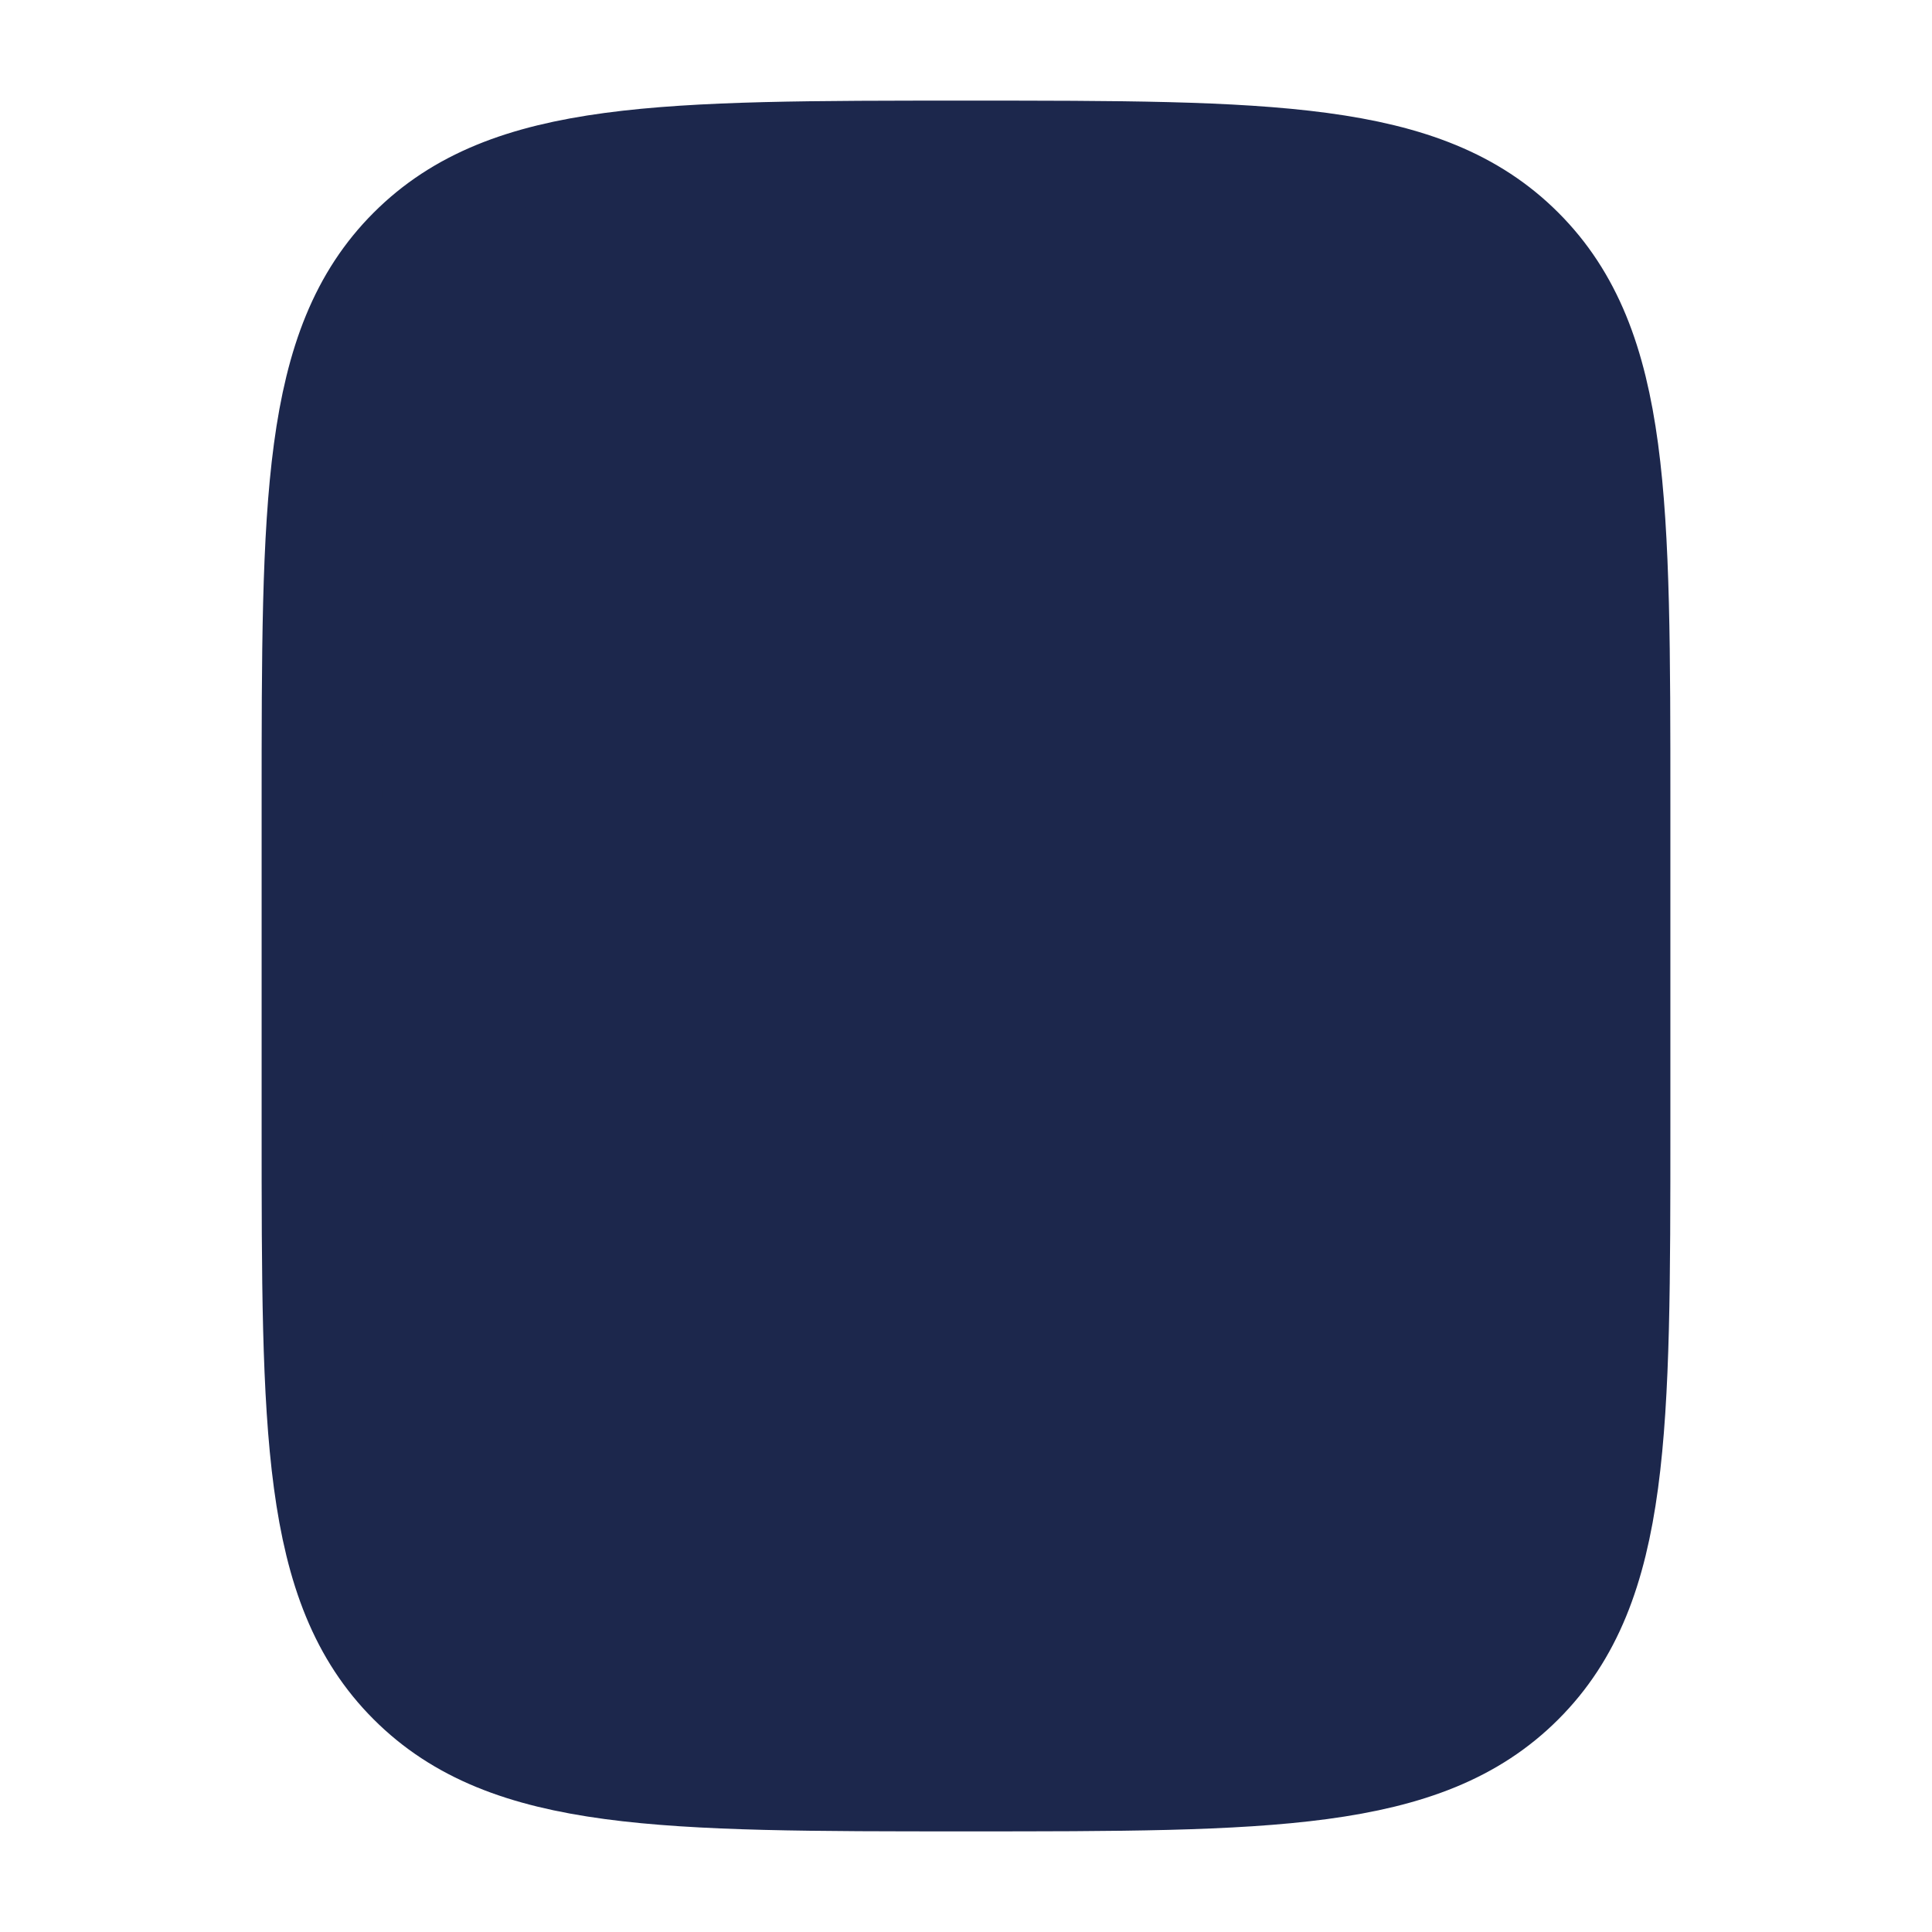 <svg width="24" height="24" viewBox="0 0 24 24" fill="#1C274C" xmlns="http://www.w3.org/2000/svg">
<path d="M4 10C4 6.229 4 4.343 5.172 3.172C6.343 2 8.229 2 12 2C15.771 2 17.657 2 18.828 3.172C20 4.343 20 6.229 20 10V14C20 17.771 20 19.657 18.828 20.828C17.657 22 15.771 22 12 22C8.229 22 6.343 22 5.172 20.828C4 19.657 4 17.771 4 14V10Z" stroke="#1C274C" stroke-width="1.5"/>
<path d="M15 19H9" stroke="#1C274C" stroke-width="1.5" stroke-linecap="round"/>
<path d="M16.748 2.377L16.664 2.503C15.908 3.637 15.53 4.204 14.978 4.547C14.868 4.616 14.754 4.677 14.636 4.73C14.044 4.999 13.363 4.999 12 4.999C10.637 4.999 9.955 4.999 9.364 4.73C9.246 4.677 9.132 4.616 9.022 4.547C8.47 4.204 8.092 3.637 7.336 2.503L7.252 2.377" stroke="#1C274C" stroke-width="1.5" stroke-linecap="round"/>
</svg>
